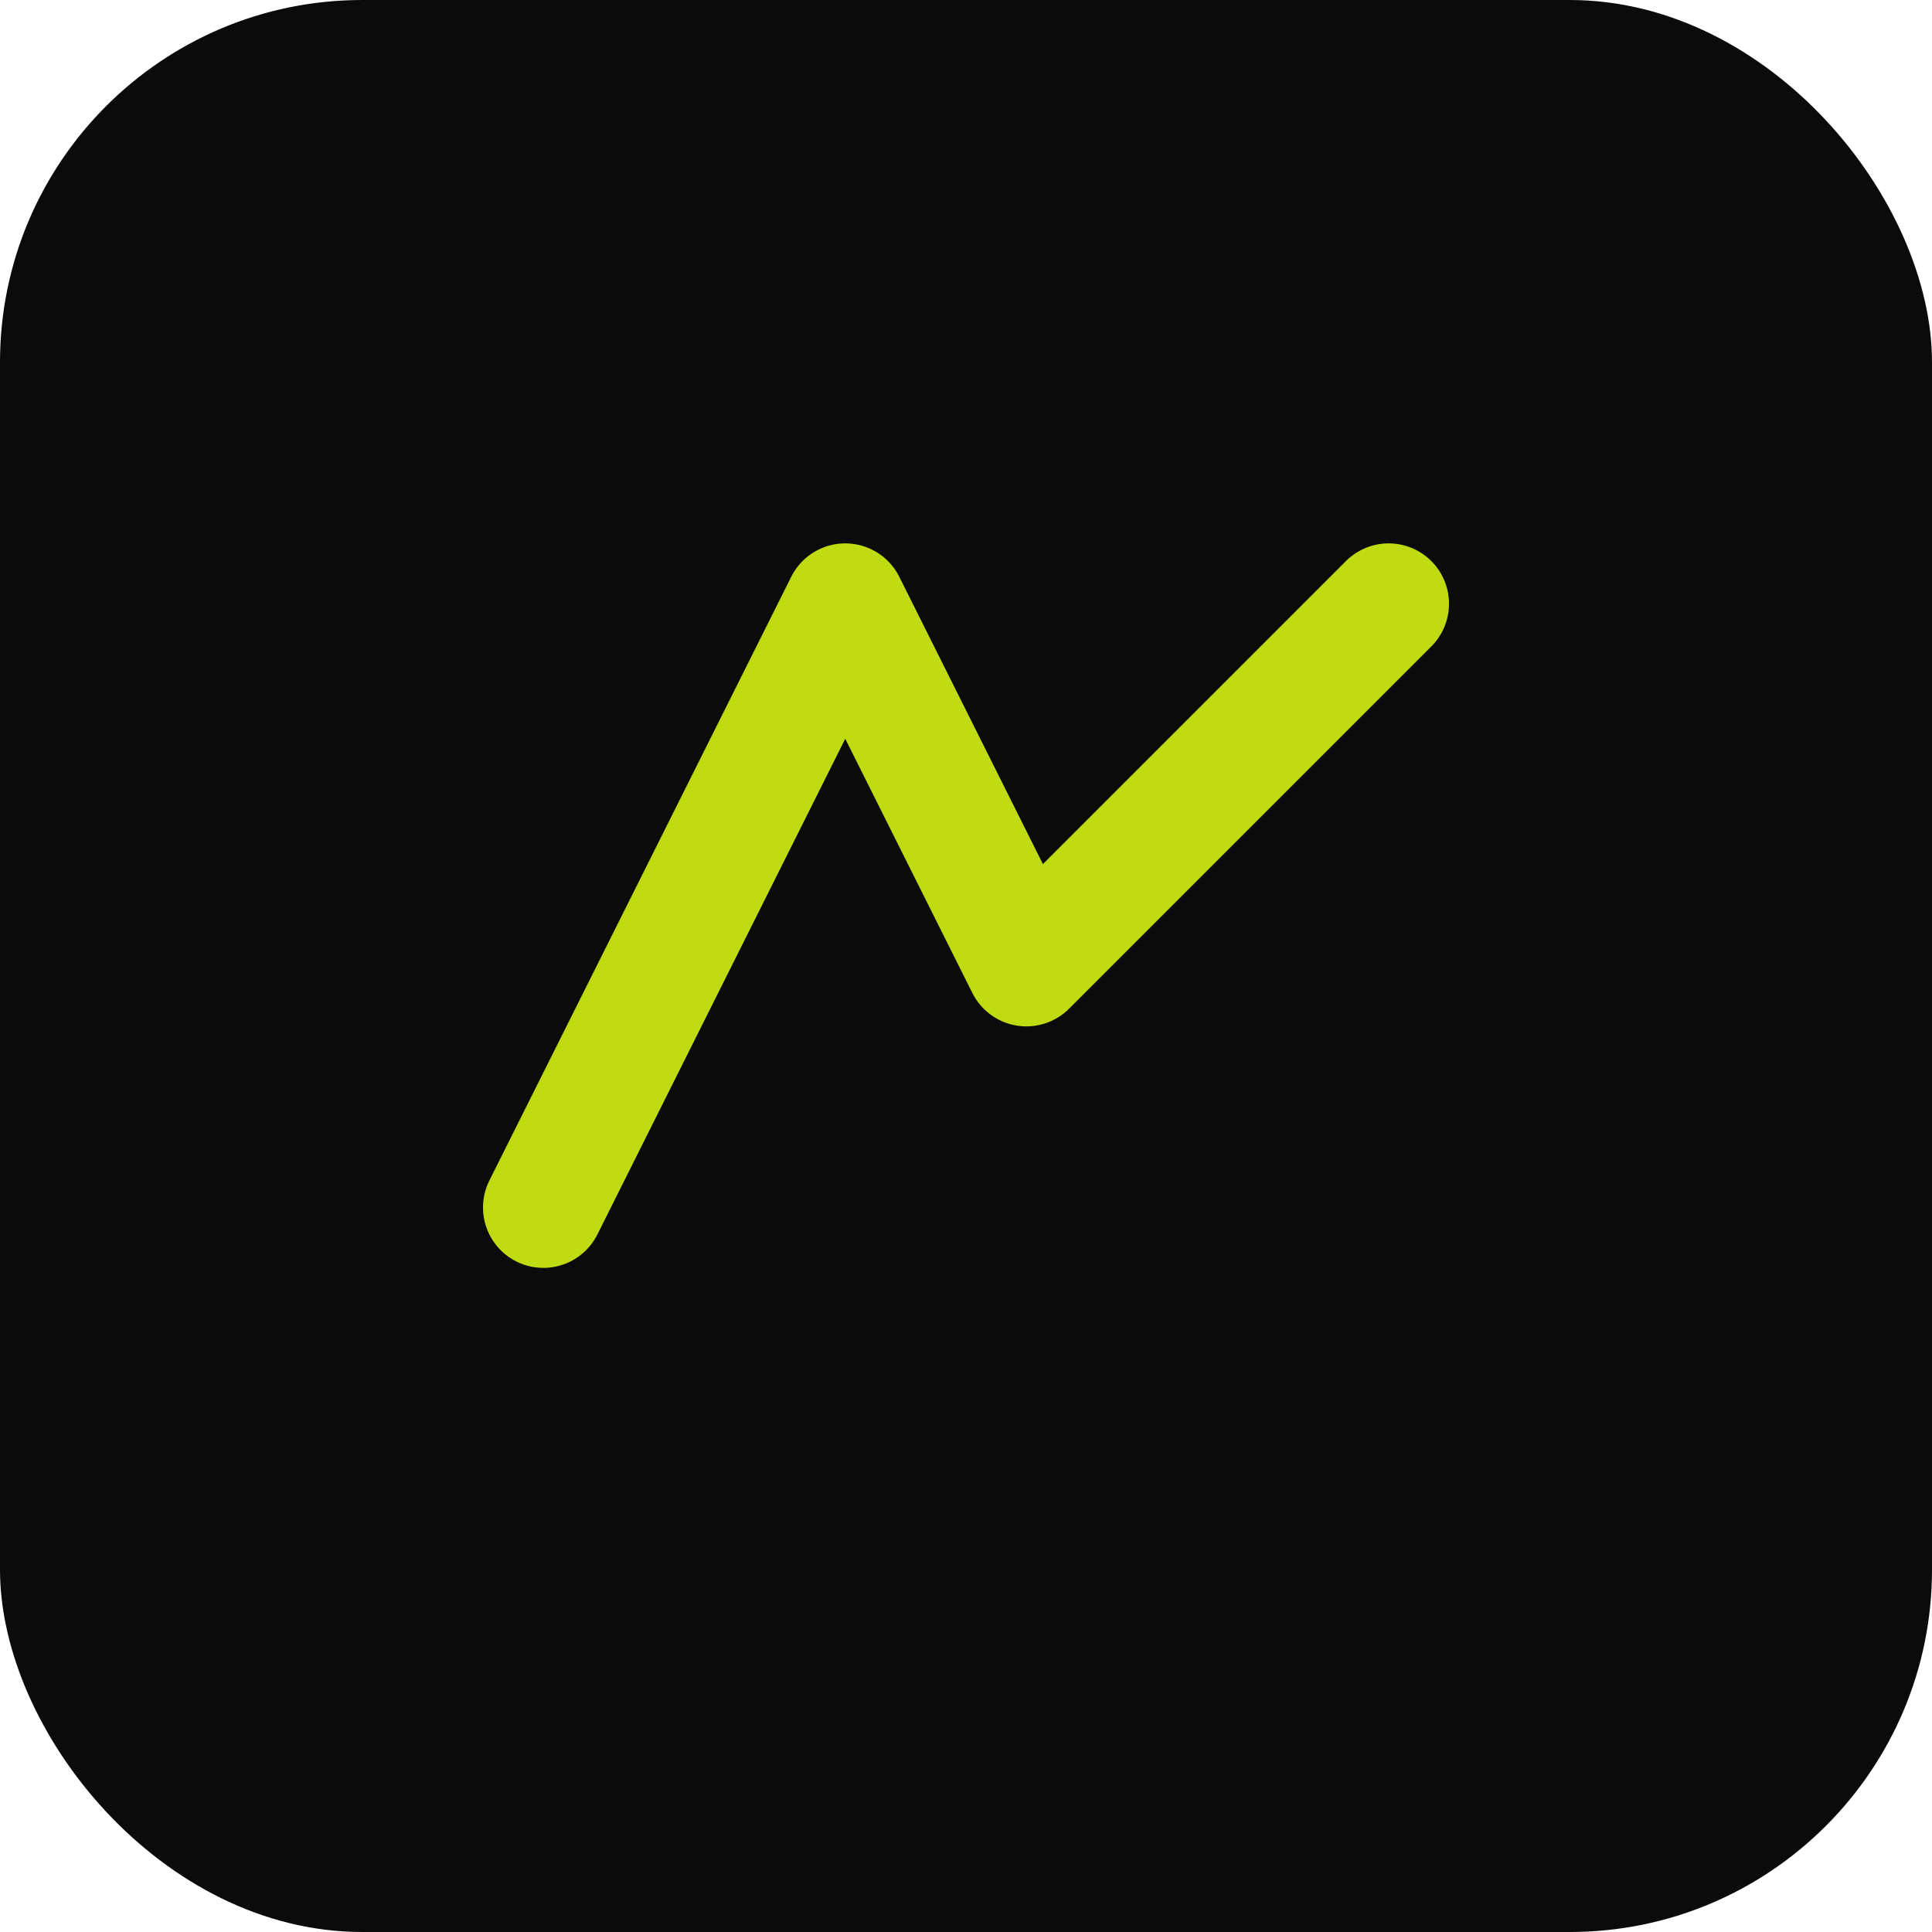 <svg xmlns="http://www.w3.org/2000/svg" viewBox="0 0 64 64">
  <rect width="64" height="64" rx="12" fill="#0B0B0C"/>
  <path d="M18 40 L28 20 L34 32 L46 20" stroke="#C0DB11" stroke-width="4" fill="none" stroke-linecap="round" stroke-linejoin="round"/>
</svg>
